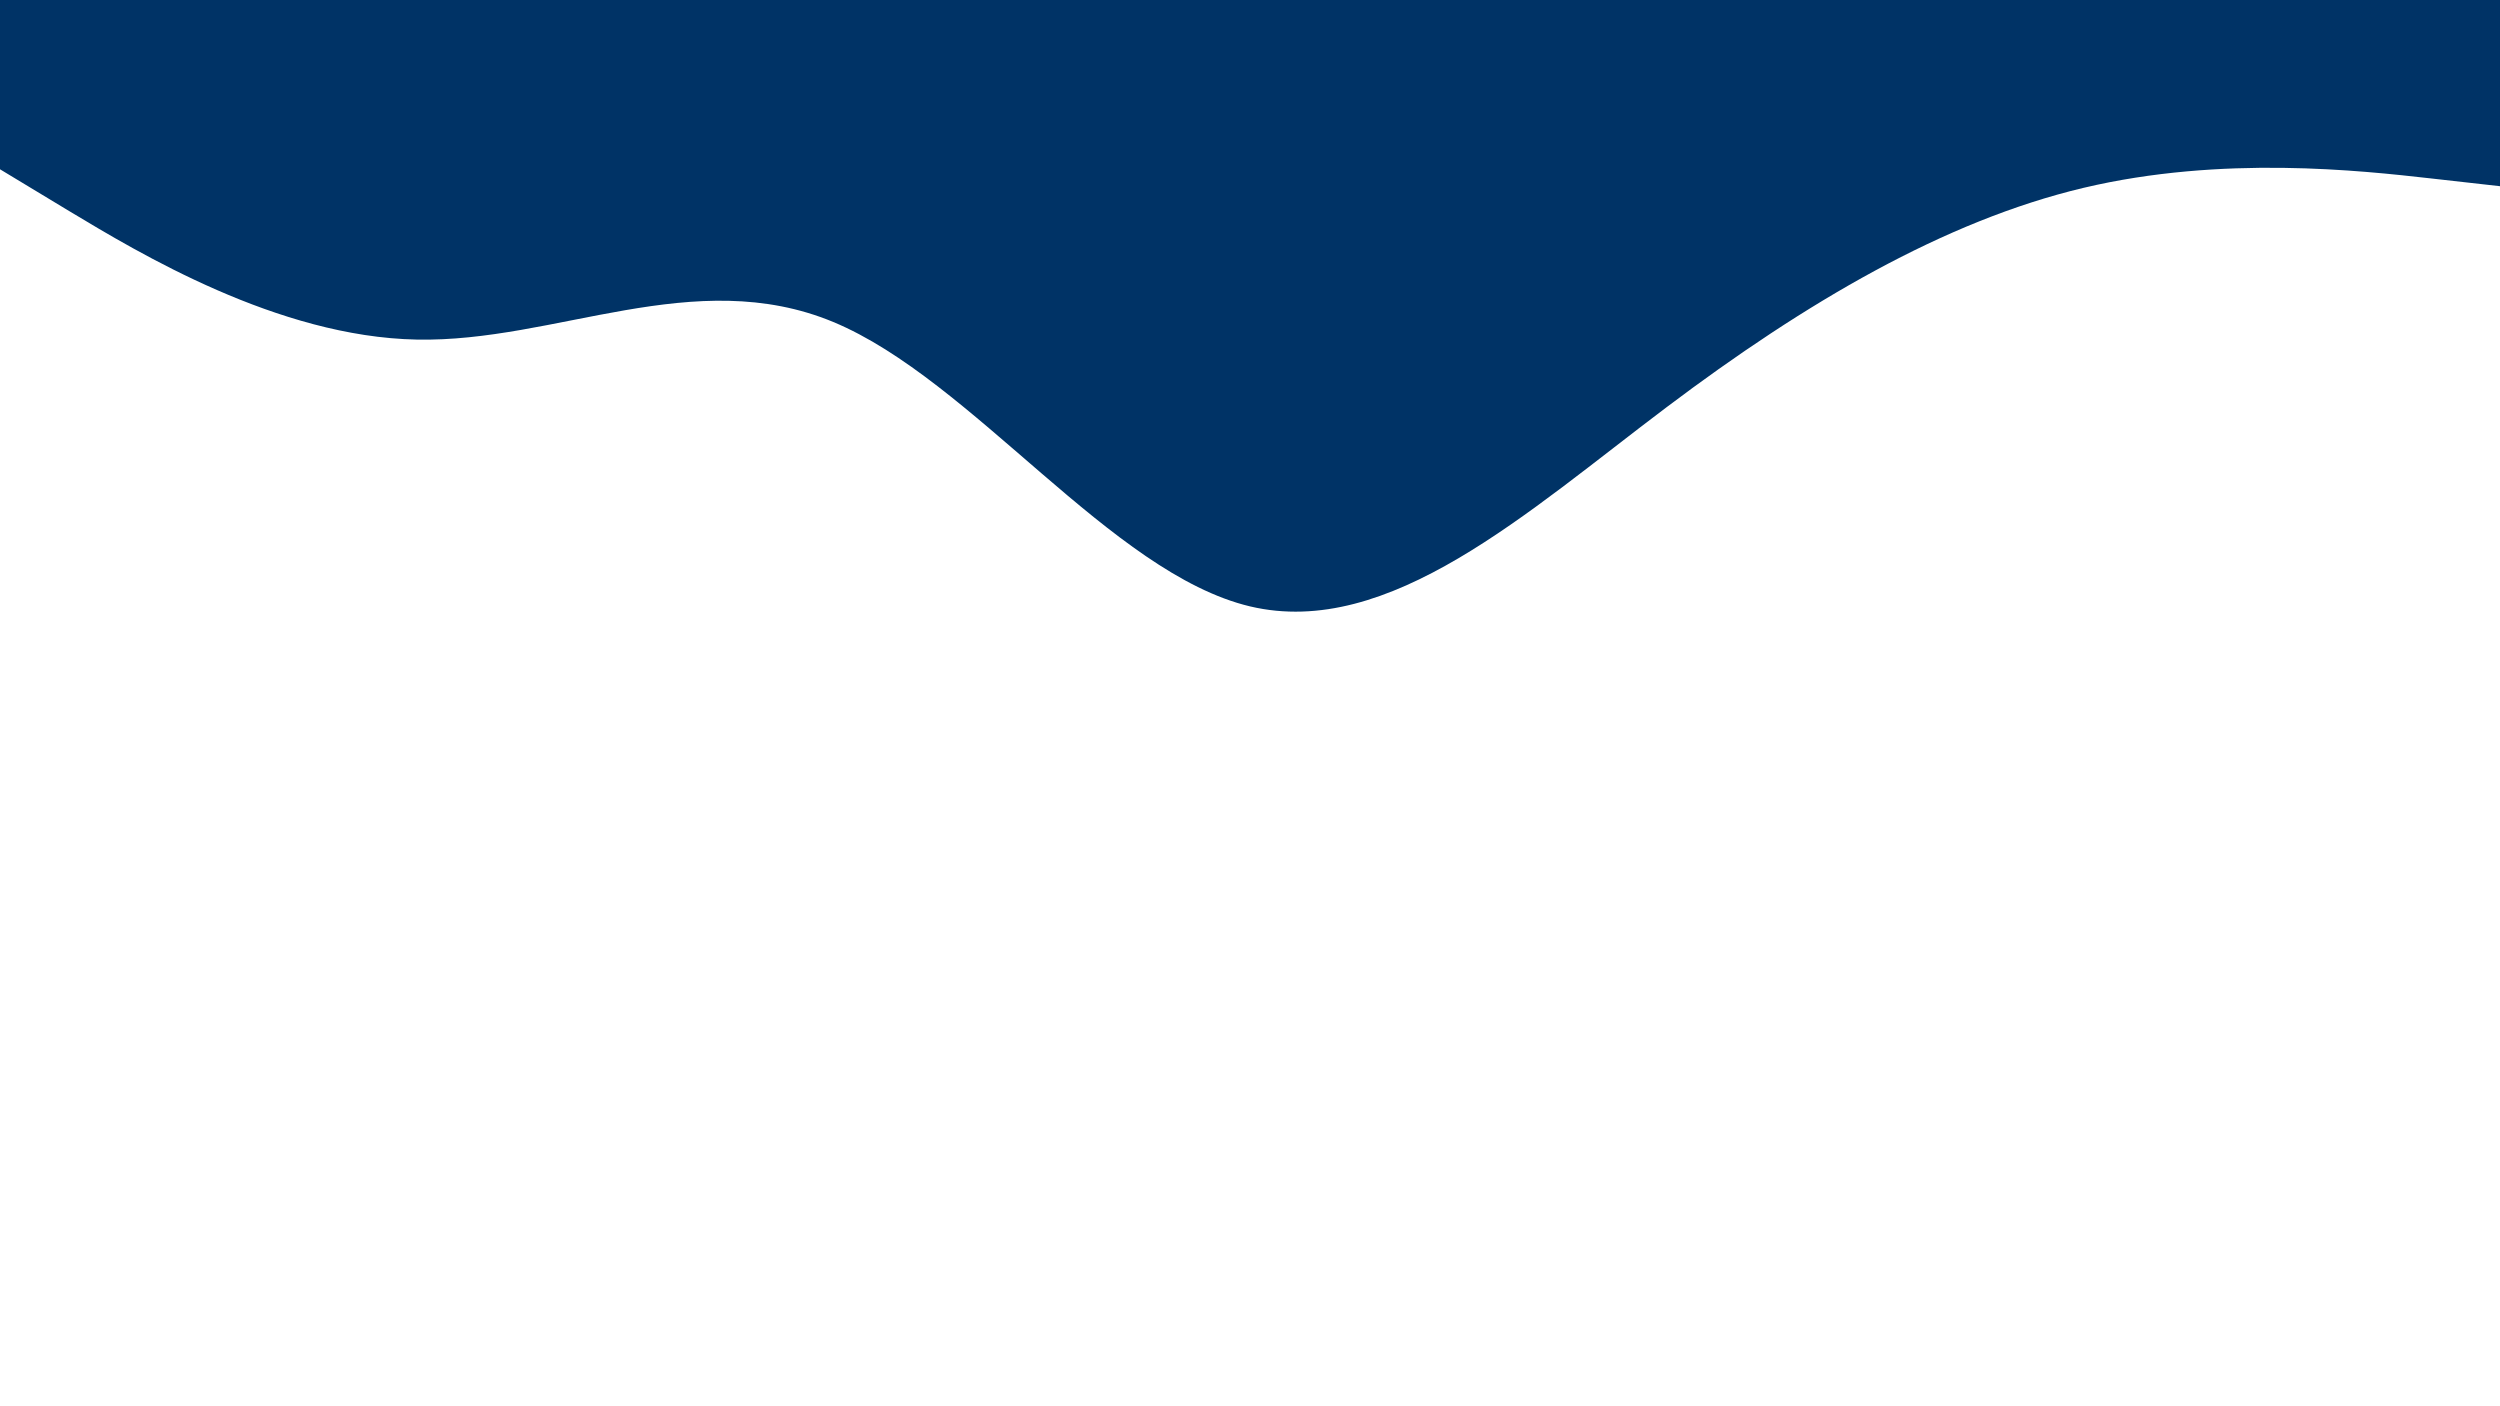<svg id="visual" viewBox="0 0 1920 1080" width="1920" height="1080" xmlns="http://www.w3.org/2000/svg" xmlns:xlink="http://www.w3.org/1999/xlink" version="1.1"><path d="M0 130L53.3 162.2C106.7 194.3 213.3 258.7 320 260.8C426.7 263 533.3 203 640 247.3C746.7 291.7 853.3 440.3 960 465.7C1066.7 491 1173.3 393 1280 312.7C1386.7 232.3 1493.3 169.7 1600 144.3C1706.7 119 1813.3 131 1866.7 137L1920 143L1920 0L1866.7 0C1813.3 0 1706.7 0 1600 0C1493.3 0 1386.7 0 1280 0C1173.3 0 1066.7 0 960 0C853.3 0 746.7 0 640 0C533.3 0 426.7 0 320 0C213.3 0 106.7 0 53.3 0L0 0Z" fill="#003366" stroke-linecap="round" stroke-linejoin="miter"></path></svg>